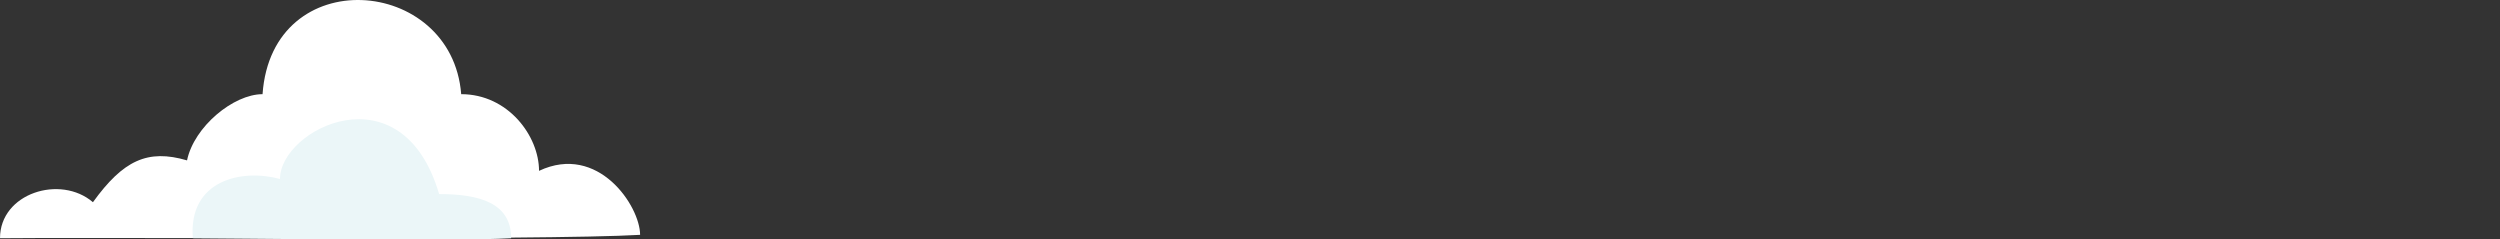 <svg width="1076" height="103" viewBox="0 0 1076 103" fill="none" xmlns="http://www.w3.org/2000/svg">
<rect x="0" y="0" width="1076" height="103" fill="#333333" stroke="none"/>
<g clip-path="url(#clip0)">
<rect width="276" height="103" fill="black" fill-opacity="0"/>
<path d="M275.5 101.075C234 103.531 34.5 102.031 0 102.531C9.00416e-06 83.138 26 75.031 40 87.031C53 69.031 63.5 64.031 80.5 69.031C83.5 54.531 100.5 40.531 113 40.531C117 -16.469 194.5 -10.469 198.5 40.531C218.688 40.531 232 58.531 232 73.531C257.5 61.531 275.5 88.791 275.5 101.075Z" fill="white"/>
<path d="M220 102.531C194 104.031 100.397 102.531 83 102.531C81 77.531 104 72.531 120.5 77.031C120.5 55.531 173 29.031 189 83.531C206.397 83.531 220 87.343 220 102.531Z" fill="#EBF6F8"/>
</g>
<defs>
<clipPath id="clip0">
<rect width="276" height="103" fill="white"/>
</clipPath>
</defs>
</svg>

